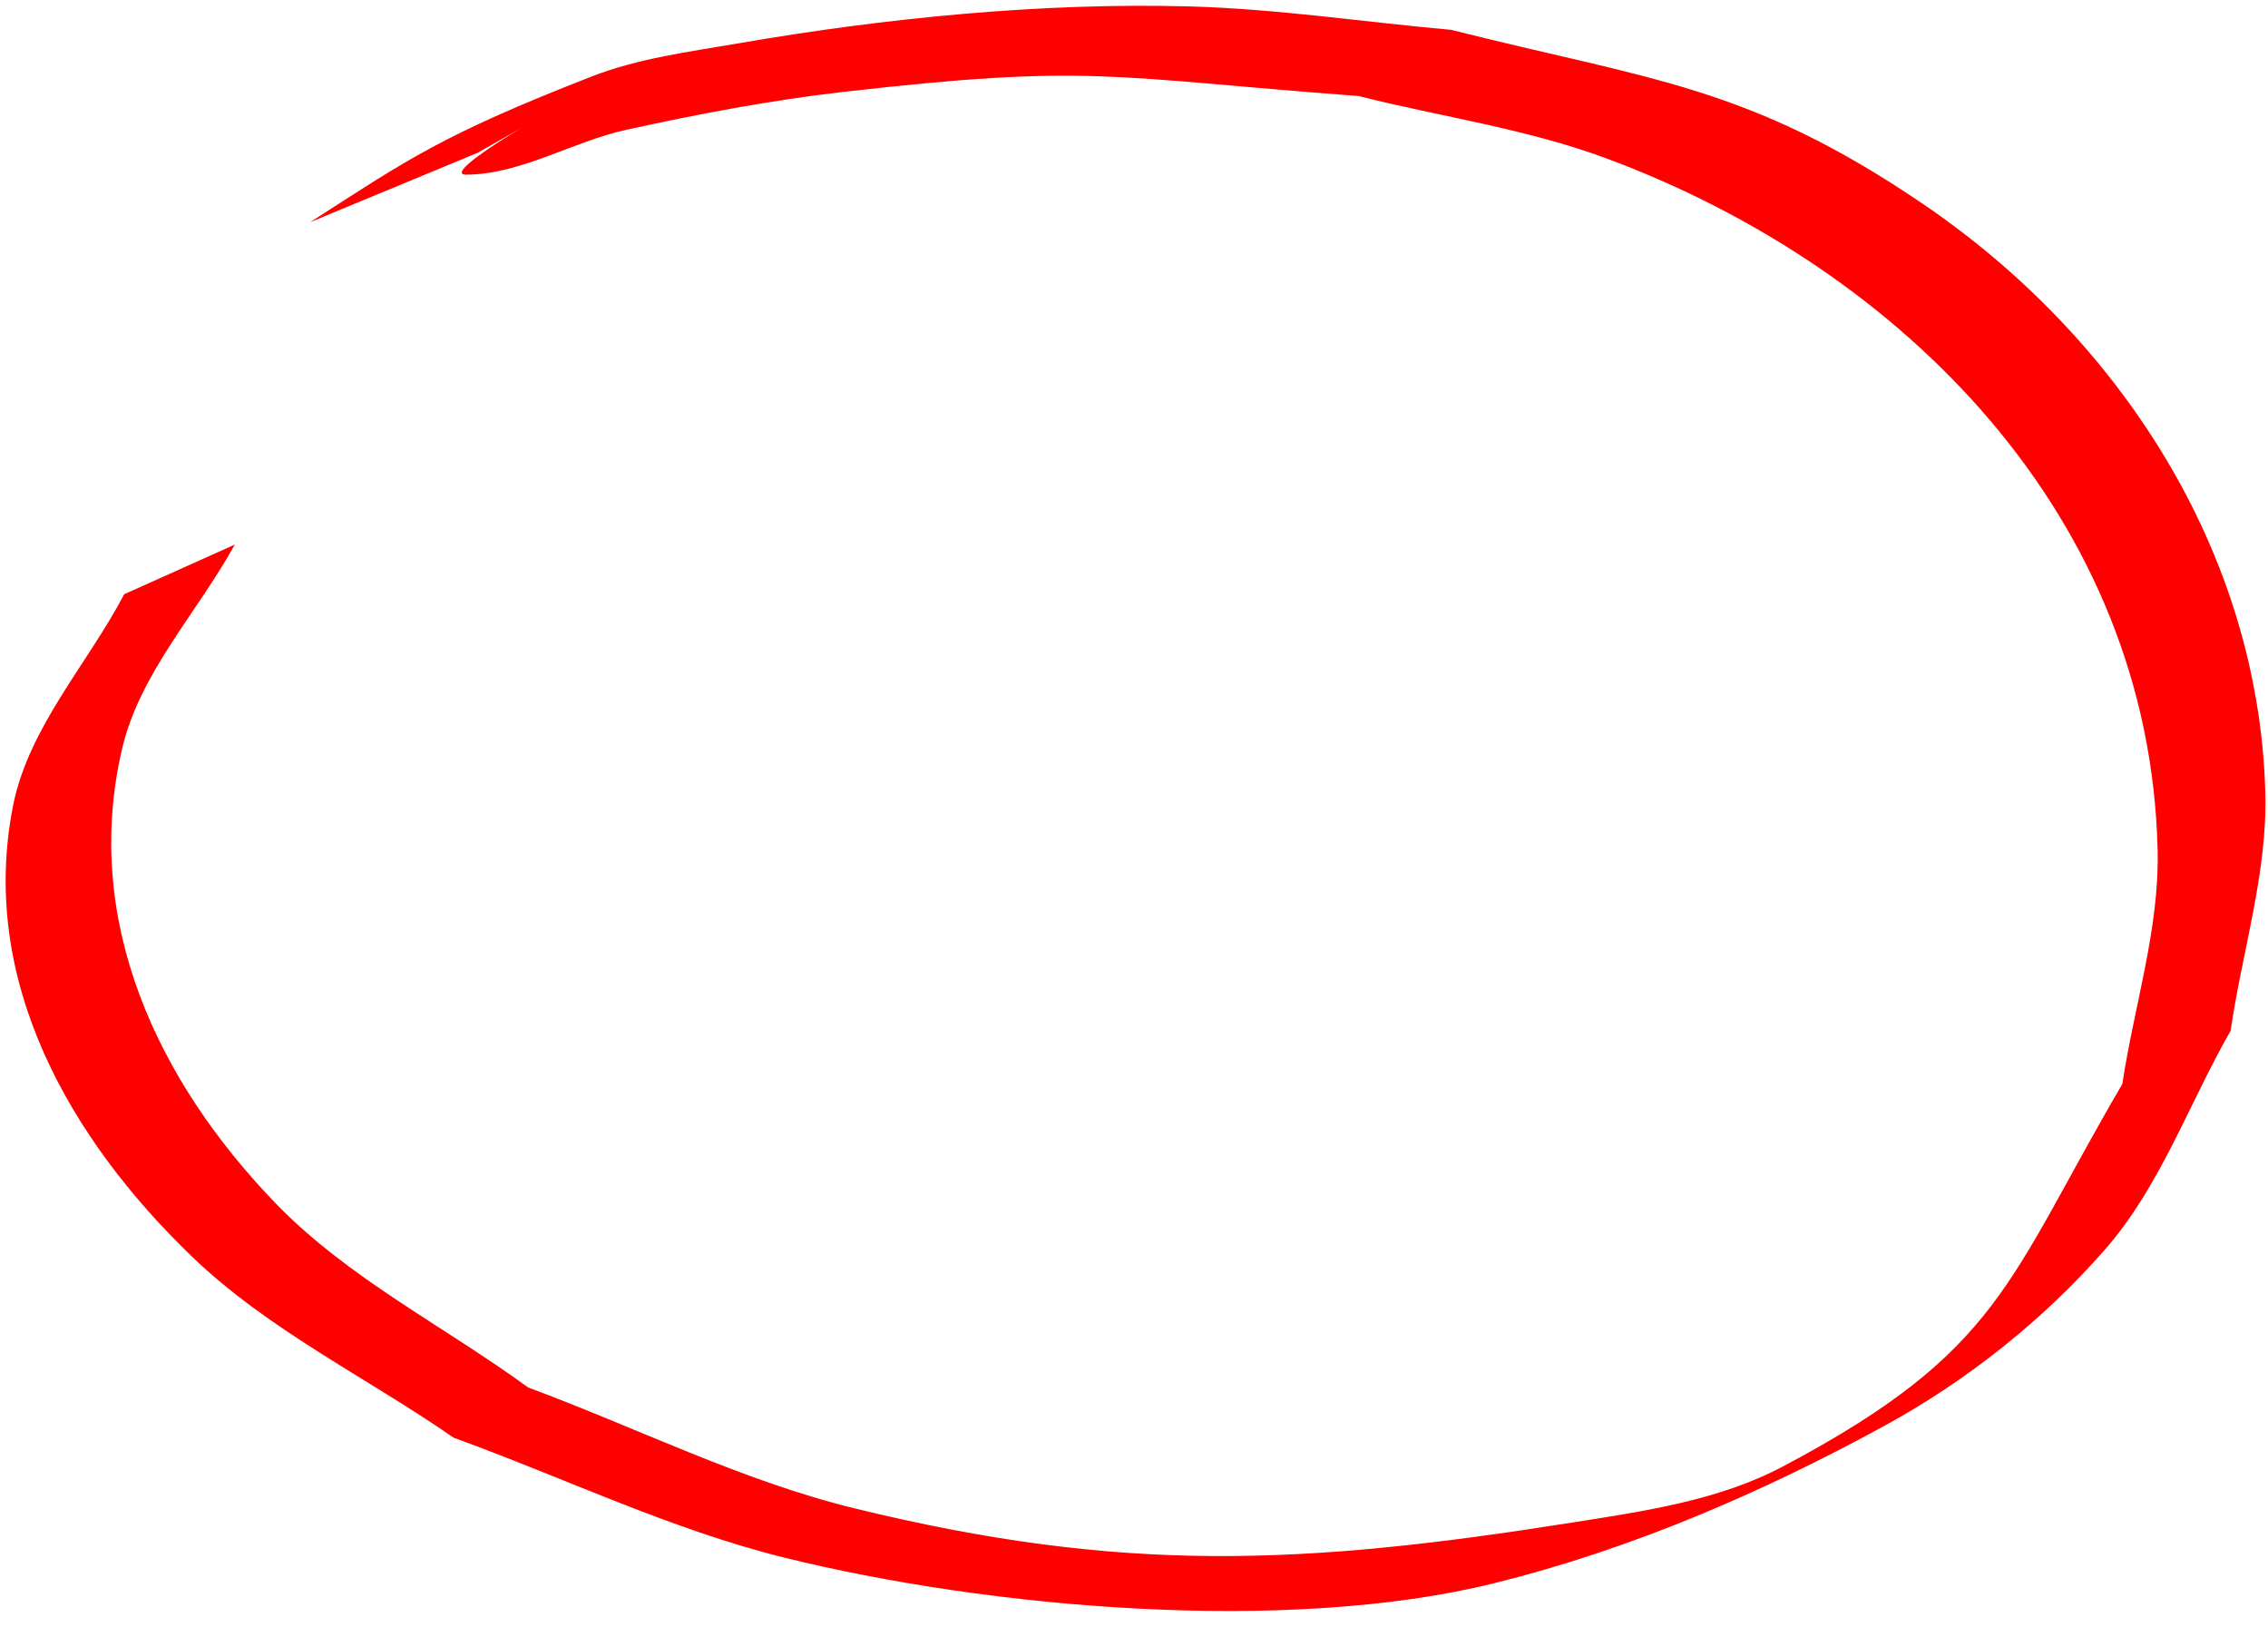<?xml version="1.0" encoding="UTF-8" standalone="no"?>
<svg
   xmlns:dc="http://purl.org/dc/elements/1.1/"
   xmlns:cc="http://creativecommons.org/ns#"
   xmlns:rdf="http://www.w3.org/1999/02/22-rdf-syntax-ns#"
   xmlns:svg="http://www.w3.org/2000/svg"
   xmlns="http://www.w3.org/2000/svg"
   xmlns:sodipodi="http://sodipodi.sourceforge.net/DTD/sodipodi-0.dtd"
   xmlns:inkscape="http://www.inkscape.org/namespaces/inkscape"
   width="69mm"
   height="49.5mm"
   viewBox="0 0 69 49.5"
   version="1.1"
   id="svg8"
   sodipodi:docname="circle-pick.svg"
   inkscape:version="1.0.2-2 (e86c870879, 2021-01-15)">
  <defs
     id="defs2" />
  <sodipodi:namedview
     id="base"
     pagecolor="#ffffff"
     bordercolor="#666666"
     borderopacity="1.0"
     inkscape:pageopacity="0.0"
     inkscape:pageshadow="2"
     inkscape:zoom="1.4"
     inkscape:cx="51.035118"
     inkscape:cy="95.303851"
     inkscape:document-units="mm"
     inkscape:current-layer="layer1"
     inkscape:document-rotation="0"
     showgrid="false"
     inkscape:window-width="1465"
     inkscape:window-height="1040"
     inkscape:window-x="2049"
     inkscape:window-y="-11"
     inkscape:window-maximized="0" />
  <g
     inkscape:label="Warstwa 1"
     inkscape:groupmode="layer"
     id="layer1">
    <path
       style="fill:#ff0000;stroke-width:12.965"
       id="path881"
       d="m 14.541,4.643 c 3.673,-2.079 -1.386,0.68 -0.35,0.67 1.682,-0.017 3.216,-1.003 4.859,-1.364 2.188,-0.48 4.395,-0.901 6.62,-1.155 7.496,-0.857 8.068,-0.446 15.661,0.127 2.517,0.634 5.119,0.996 7.552,1.901 9.026,3.357 16.53,10.92 16.759,21.042 0.054,2.395 -0.716,4.738 -1.074,7.107 -3.514,6.009 -3.686,8.118 -10.331,11.636 -1.953,1.034 -4.224,1.358 -6.406,1.703 -8.198,1.298 -13.676,1.563 -21.838,-0.433 -3.427,-0.838 -6.616,-2.45 -9.924,-3.675 -2.565,-1.871 -5.49,-3.328 -7.694,-5.613 -3.565,-3.693 -5.883,-8.558 -4.663,-13.805 0.536,-2.306 2.288,-4.146 3.432,-6.22 0,0 -3.365,1.51 -3.365,1.51 v 0 c -1.127,2.143 -2.91,4.055 -3.381,6.43 -1.061,5.349 1.761,10.17 5.43,13.705 2.328,2.243 5.317,3.68 7.975,5.521 3.355,1.216 6.601,2.791 10.065,3.648 6.181,1.529 15.276,2.343 21.602,0.774 4.14,-1.027 8.123,-2.742 11.866,-4.787 2.511,-1.372 4.82,-3.208 6.706,-5.36 1.685,-1.923 2.547,-4.434 3.82,-6.651 0.352,-2.414 1.123,-4.804 1.057,-7.243 C 68.716,16.738 64.446,10.229 58.466,6.178 53.187,2.601 50.246,2.443 44.15,0.908 c -2.645,-0.237 -5.281,-0.637 -7.935,-0.712 -4.488,-0.127 -9.29,0.353 -13.72,1.117 -1.517,0.262 -3.07,0.457 -4.504,1.017 -4.543,1.774 -5.576,2.511 -8.556,4.429 0,0 5.108,-2.116 5.108,-2.116 z" />
  </g>
</svg>
